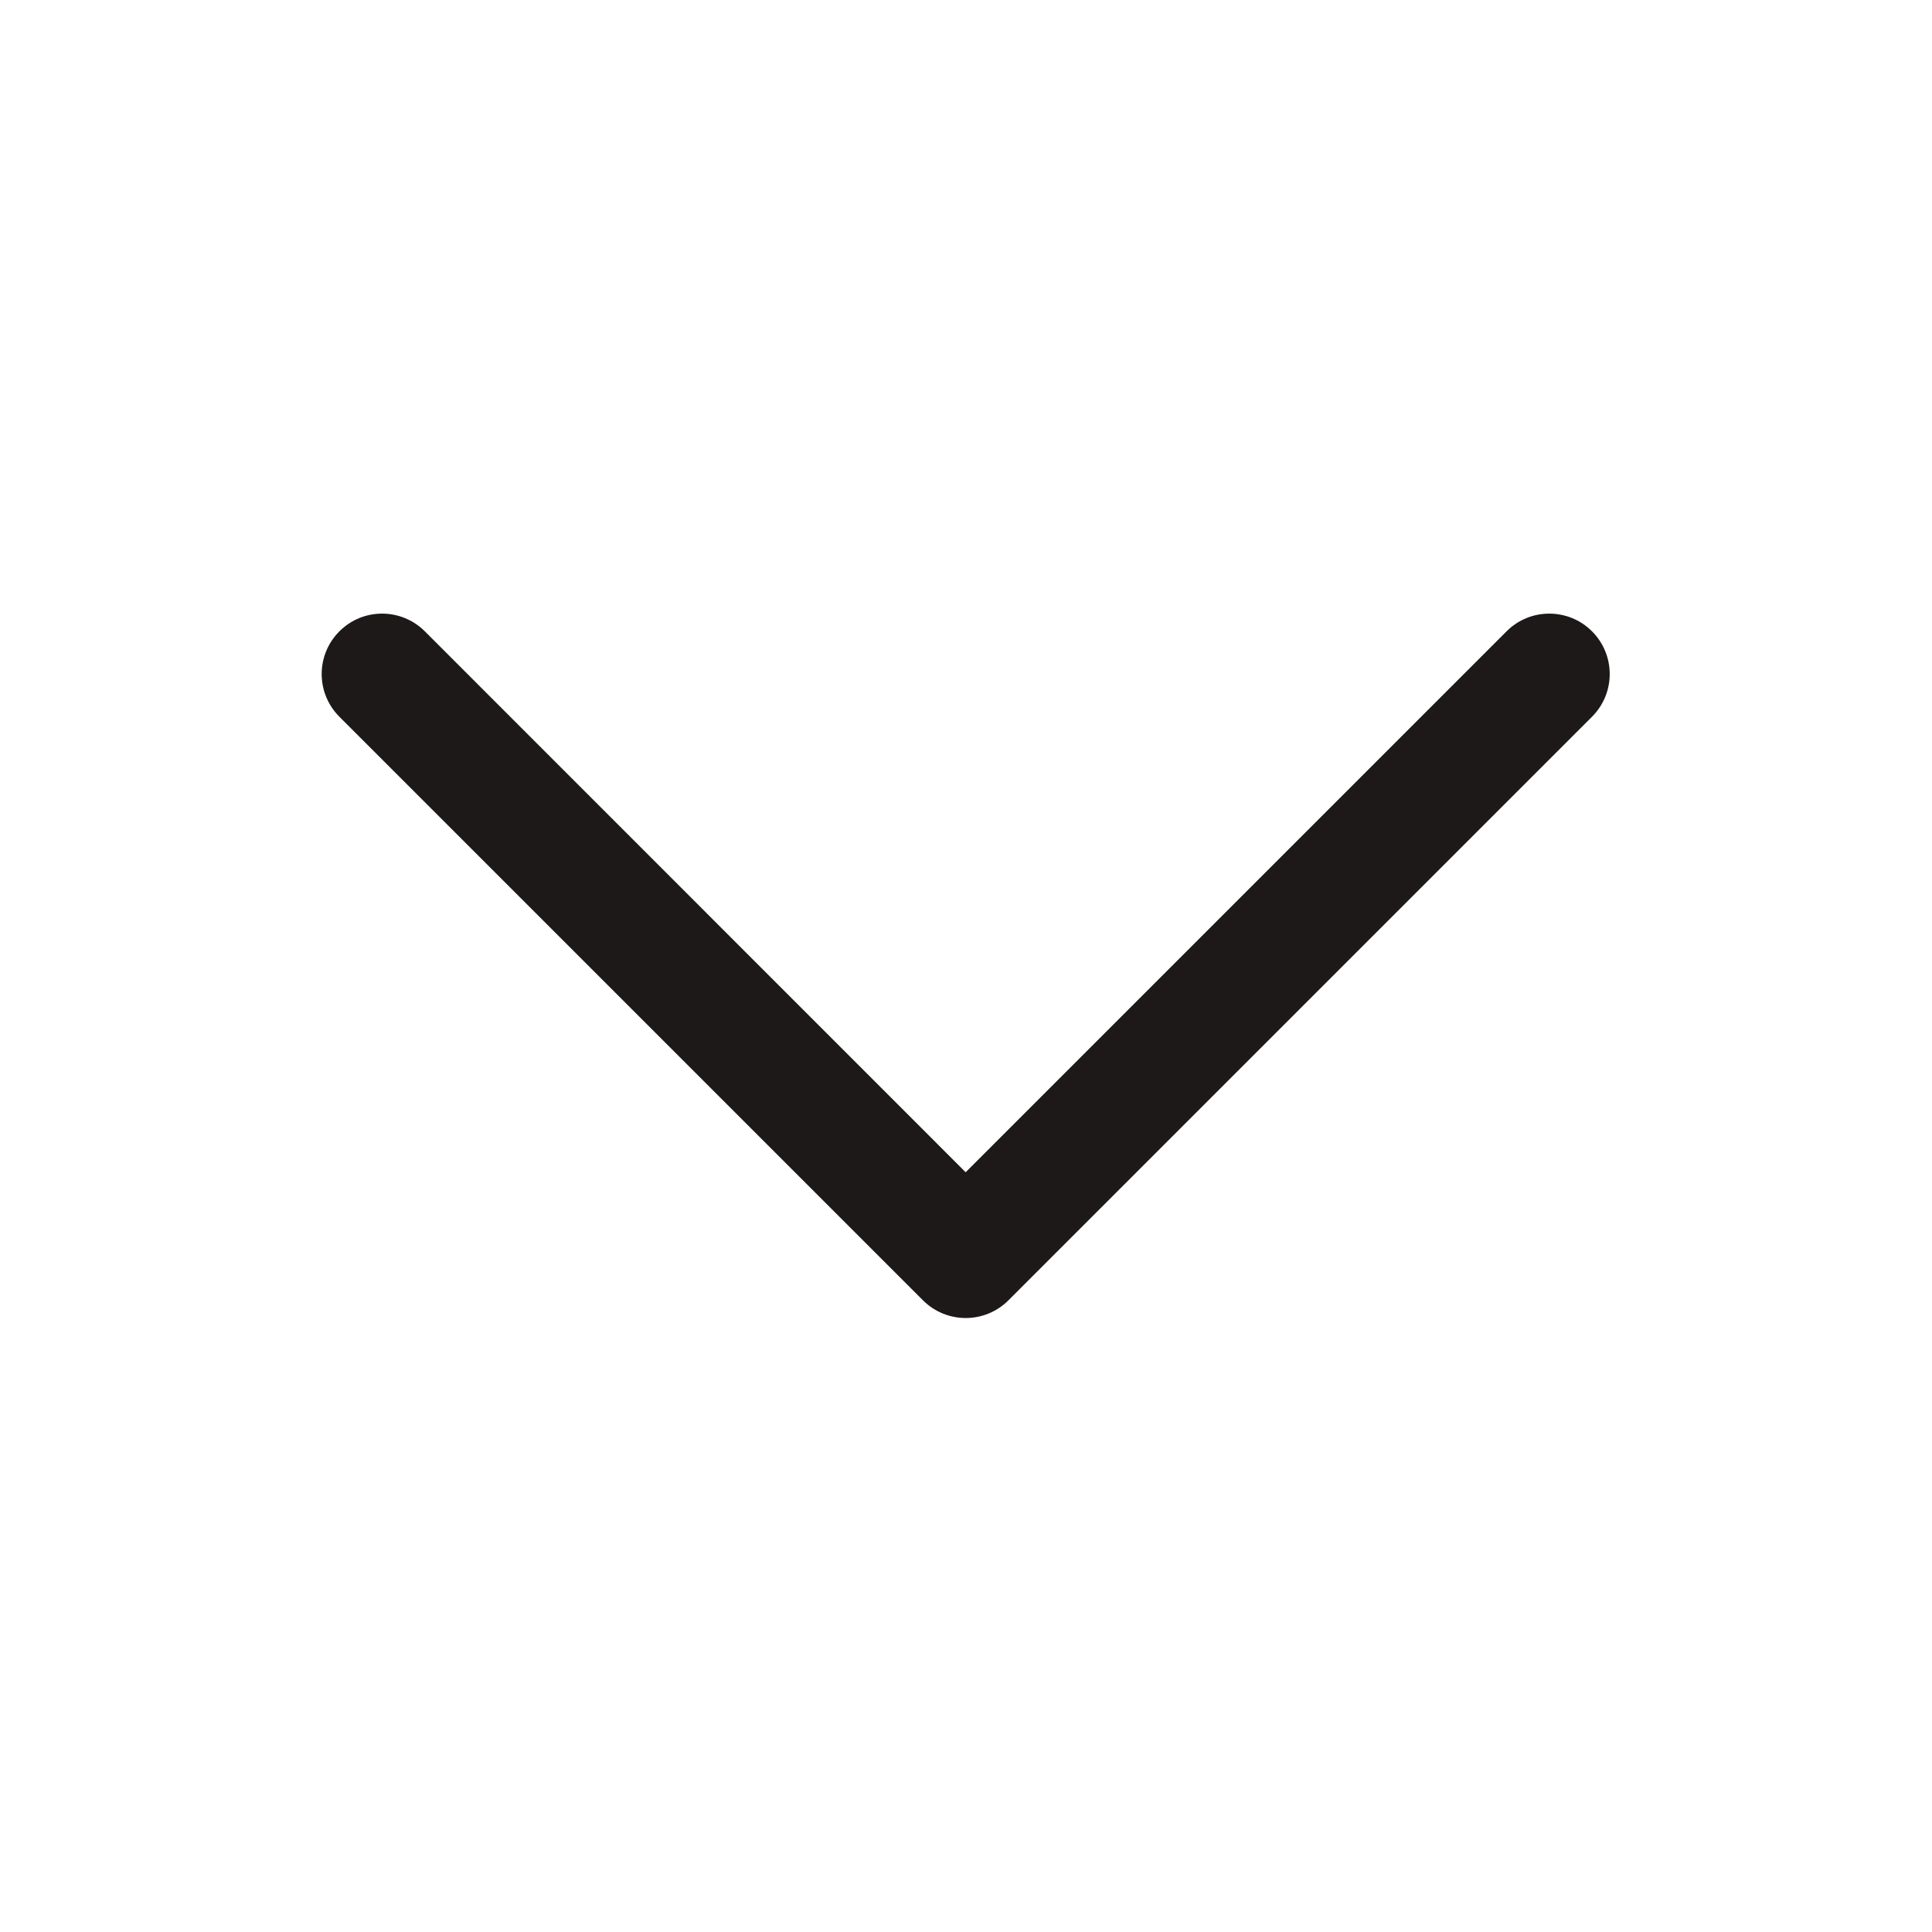 <svg width="16" height="16" viewBox="0 0 16 16" fill="none" xmlns="http://www.w3.org/2000/svg">
<path fill-rule="evenodd" clip-rule="evenodd" d="M2.811 5.228C2.615 5.424 2.615 5.74 2.811 5.936L7.644 10.769C7.839 10.964 8.156 10.964 8.351 10.769L13.184 5.936C13.38 5.74 13.38 5.424 13.184 5.228C12.989 5.033 12.672 5.033 12.477 5.228L7.997 9.708L3.518 5.228C3.322 5.033 3.006 5.033 2.811 5.228Z" fill="#1D1919"/>
</svg>

